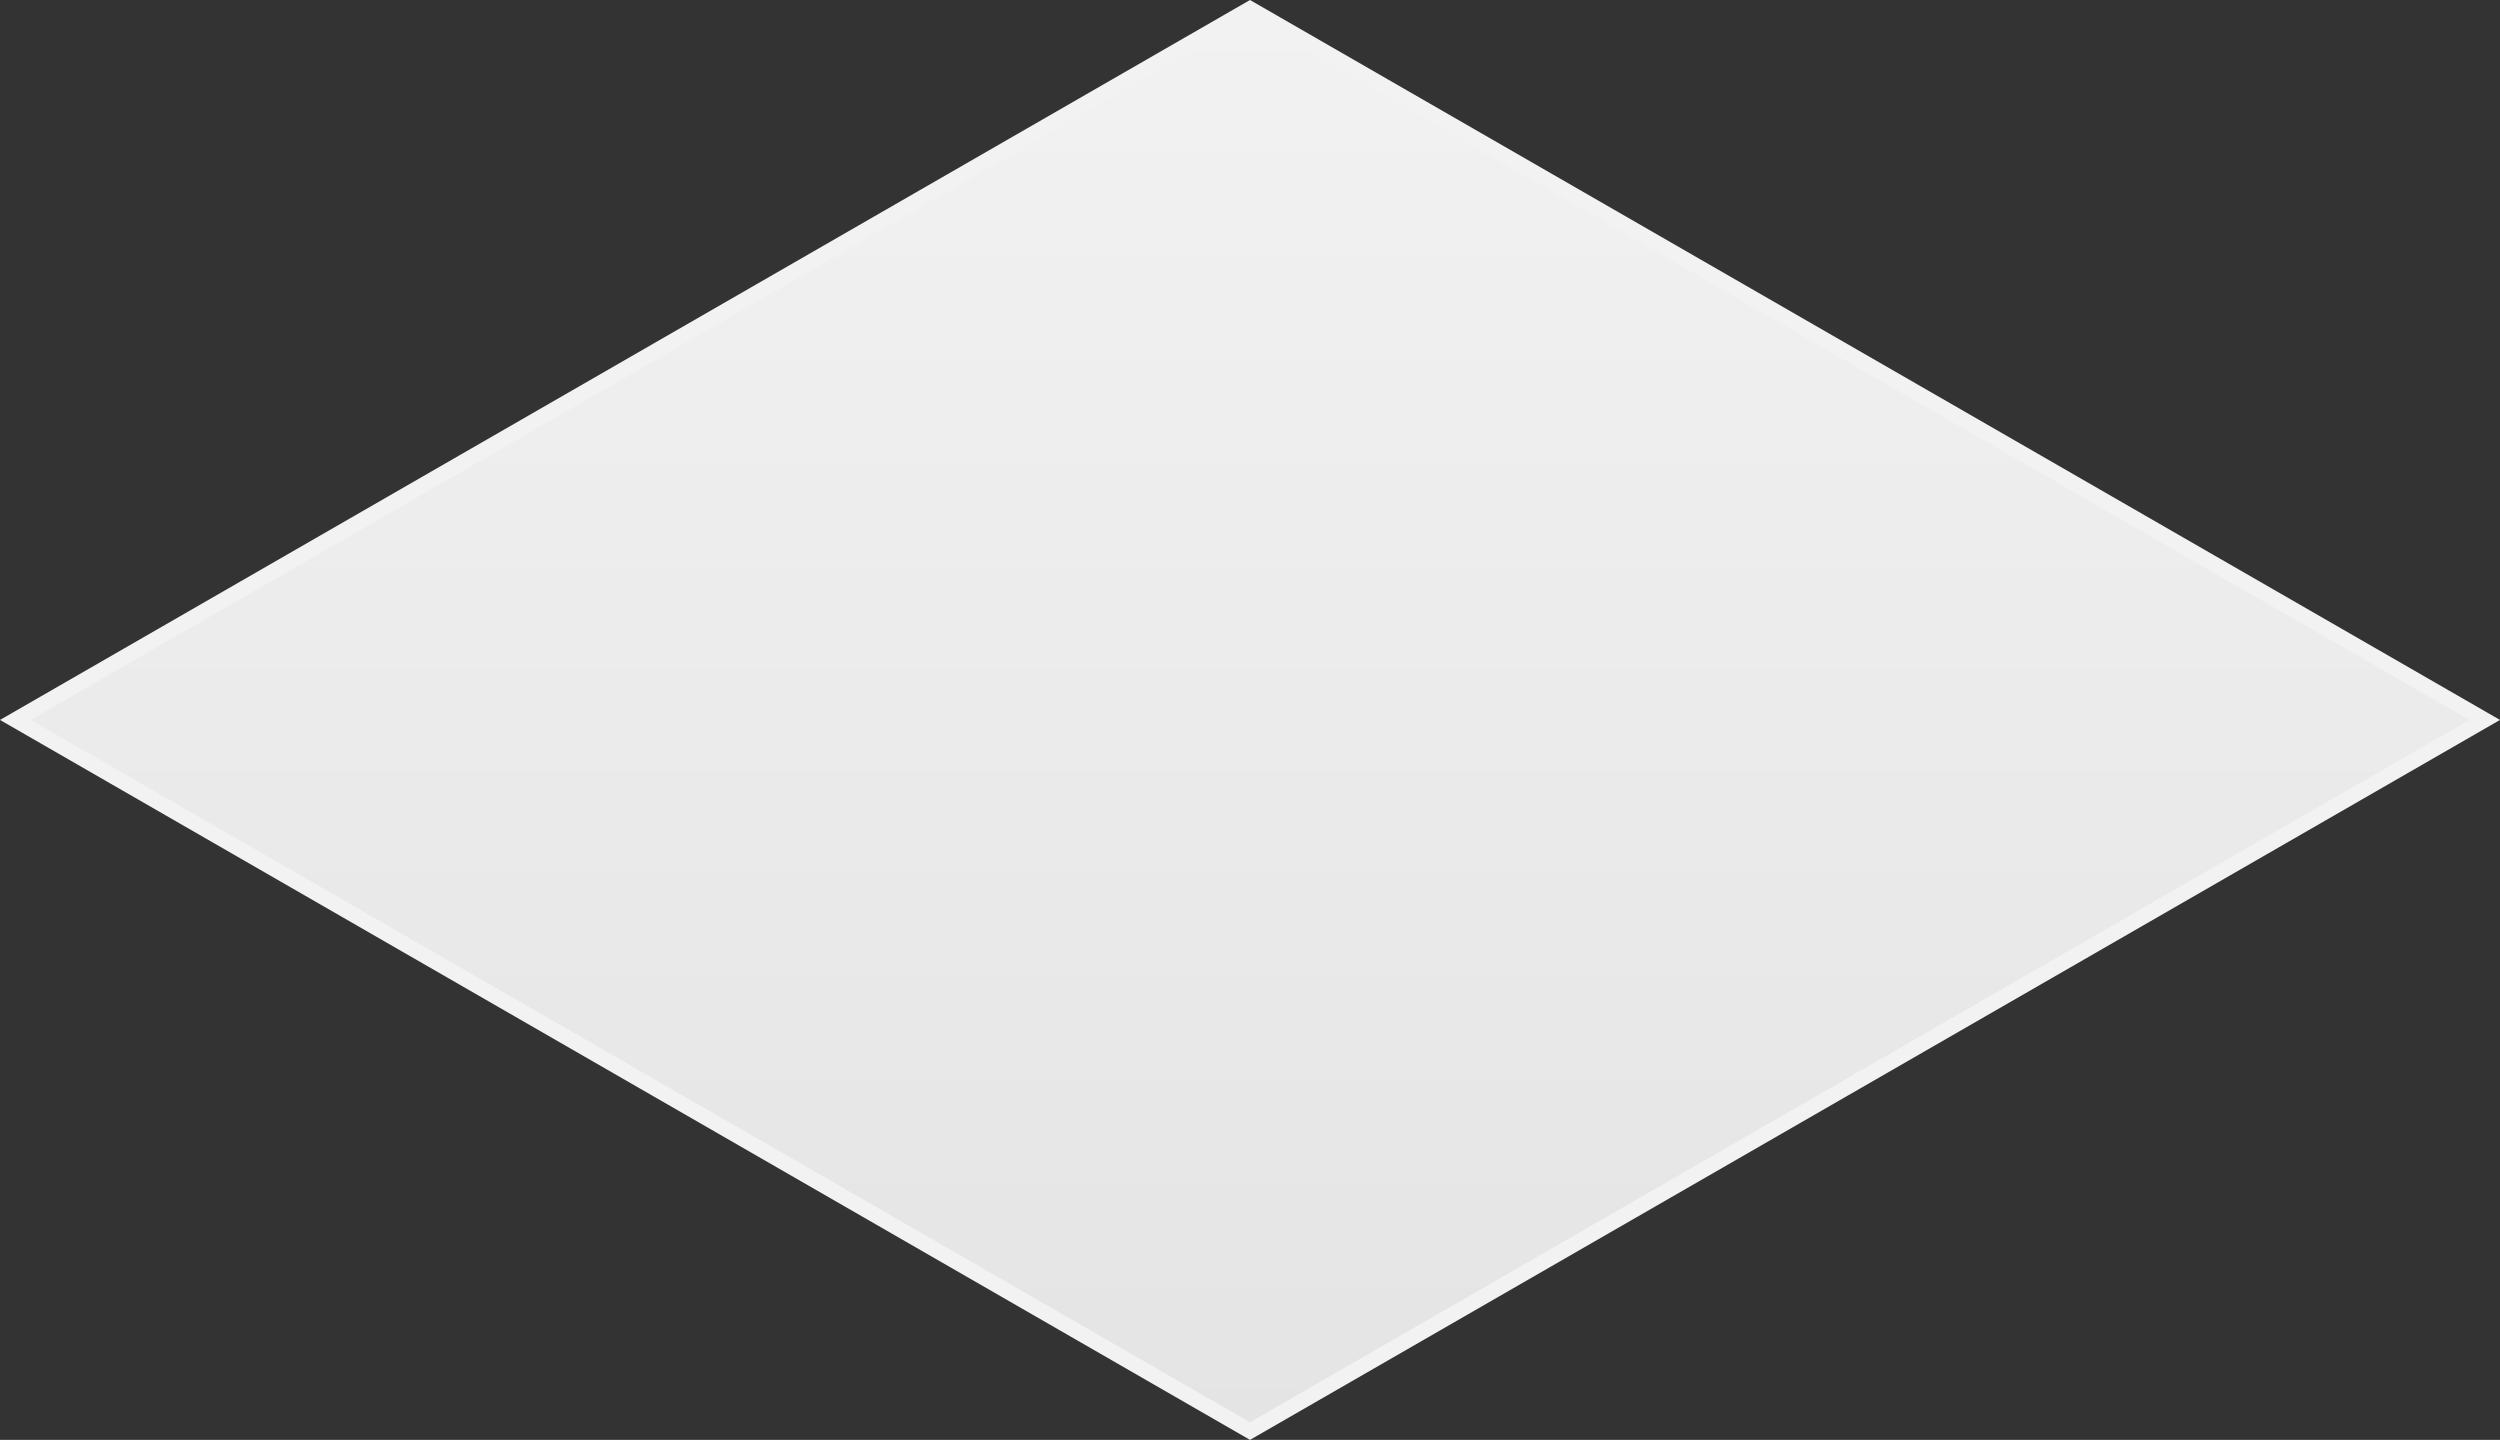 ﻿<?xml version="1.0" encoding="utf-8"?>
<svg version="1.1" xmlns:xlink="http://www.w3.org/1999/xlink" width="158px" height="91px" xmlns="http://www.w3.org/2000/svg">
  <rect width="100%" height="100%" fill="#333333" stroke="none"/>
  <defs>
    <linearGradient gradientUnits="userSpaceOnUse" x1="520" y1="816" x2="520" y2="907" id="LinearGradient51">
      <stop id="Stop52" stop-color="#ffffff" offset="0" />
      <stop id="Stop53" stop-color="#f2f2f2" offset="0" />
      <stop id="Stop54" stop-color="#e4e4e4" offset="1" />
      <stop id="Stop55" stop-color="#ffffff" offset="1" />
    </linearGradient>
  </defs>
  <g transform="matrix(1 0 0 1 -441 -816 )">
    <path d="M 520 906.443  L 441.967 861.5  L 520 816.557  L 598.033 861.5  L 520 906.443  Z " fill-rule="nonzero" fill="url(#LinearGradient51)" stroke="none" />
    <path d="M 520 907  L 441 861.5  L 520 816  L 599 861.5  L 520 907  Z M 442.935 861.5  L 520 905.886  L 597.065 861.5  L 520 817.114  L 442.935 861.5  Z " fill-rule="nonzero" fill="#f2f2f2" stroke="none" />
  </g>
</svg>